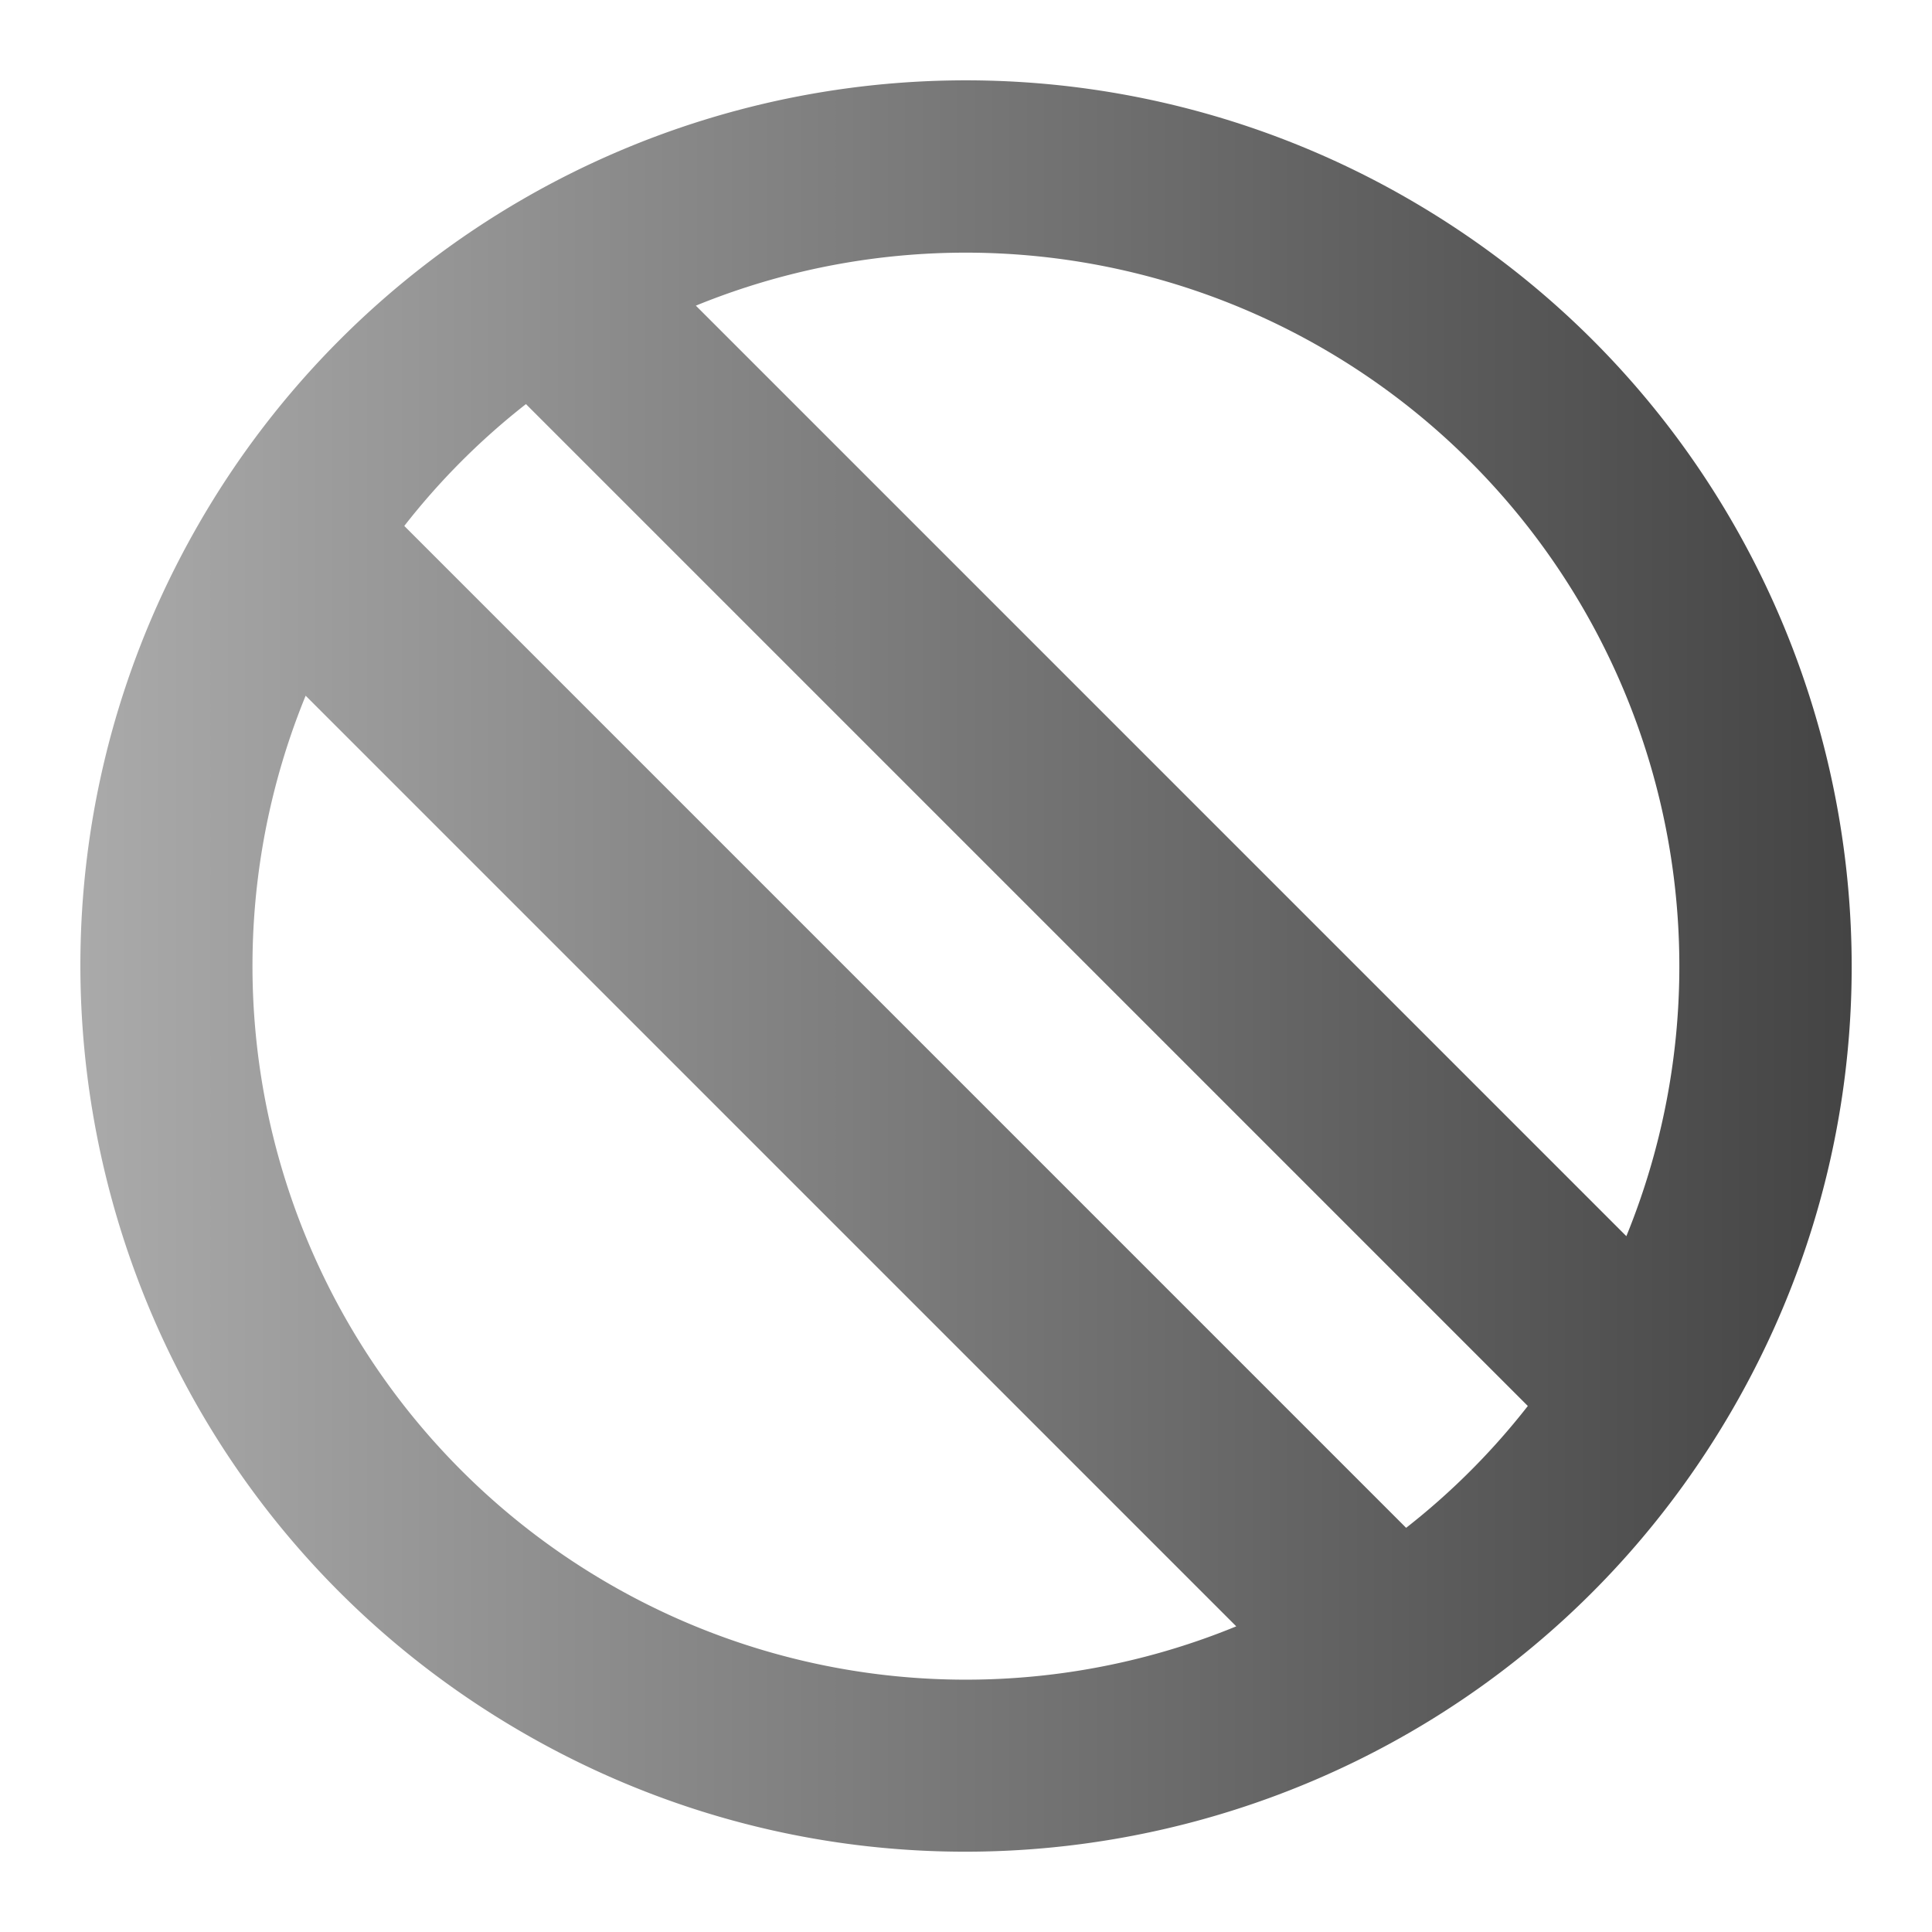 <svg id="ARMOR" xmlns="http://www.w3.org/2000/svg" xmlns:xlink="http://www.w3.org/1999/xlink" viewBox="0 0 512 512"><defs><style>.cls-1{fill:url(#New_Gradient_Swatch_4);}</style><linearGradient id="New_Gradient_Swatch_4" x1="21.28" y1="256" x2="490.72" y2="256" gradientUnits="userSpaceOnUse"><stop offset="0" stop-color="#aaa"/><stop offset="1" stop-color="#444"/></linearGradient></defs><path class="cls-1" d="M373.33,52.76A234.57,234.57,0,0,0,52.77,138.67C-12,250.93,26.41,394.41,138.67,459.23s255.75,26.36,320.56-85.91S485.59,117.58,373.33,52.76Zm-211.87,367A189.1,189.1,0,0,1,81,184.37L327.62,431A188.73,188.73,0,0,1,161.46,419.76Zm211.18-14.87L107.14,139.38a187.3,187.3,0,0,1,32.24-32.29L404.89,372.6A187.71,187.71,0,0,1,372.64,404.89ZM431,327.6,184.41,81A189.12,189.12,0,0,1,431,327.6Z"/></svg>